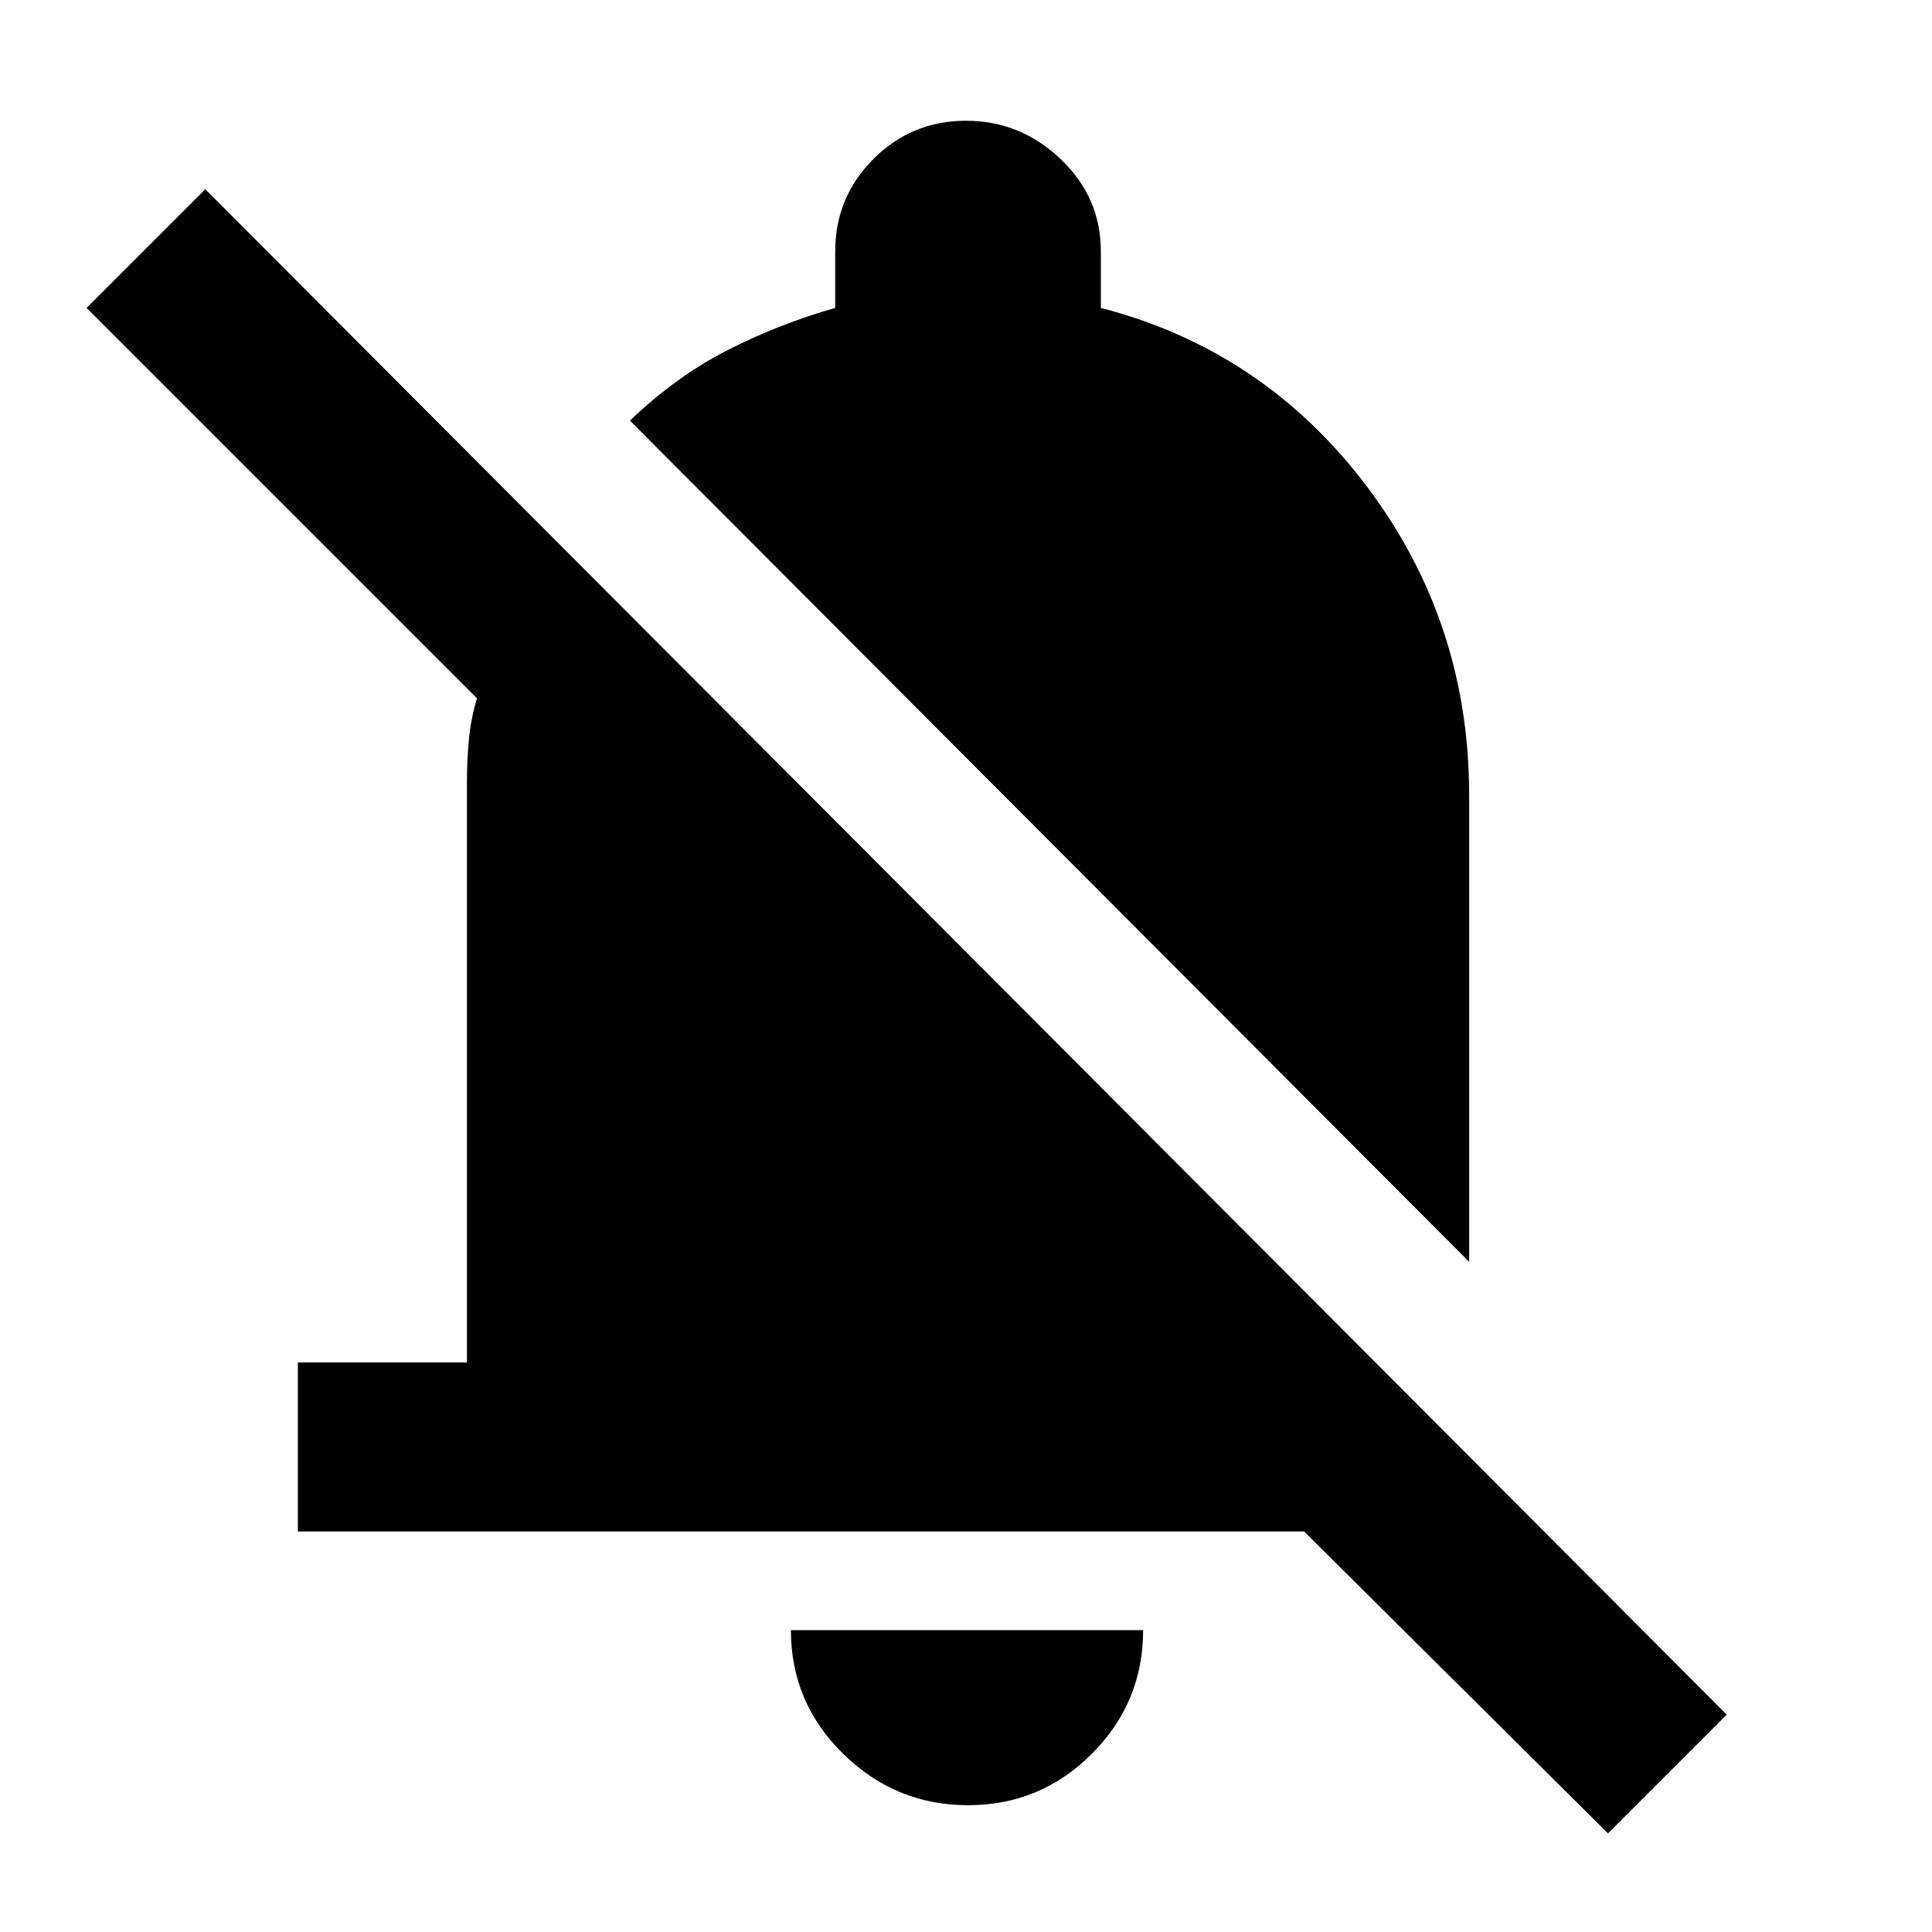 <svg xmlns="http://www.w3.org/2000/svg" height="40" width="40"><path d="M30.417 26.125 13.042 8.708q.958-.916 2.02-1.458 1.063-.542 2.23-.875V5.208q0-1.125.791-1.916Q18.875 2.5 20 2.5t1.958.792q.834.791.834 1.916v1.167q3.375.875 5.5 3.687 2.125 2.813 2.125 6.396Zm-24.25 5.583v-3.5h3.5v-12q0-.458.041-.896.042-.437.167-.854L1.792 6.375 4.25 3.917 35.75 35.5l-2.458 2.458L27 31.708Zm13.875 5.667q-1.5 0-2.584-1.063-1.083-1.062-1.083-2.562h7.292q0 1.5-1.063 2.562-1.062 1.063-2.562 1.063Z"/></svg>
